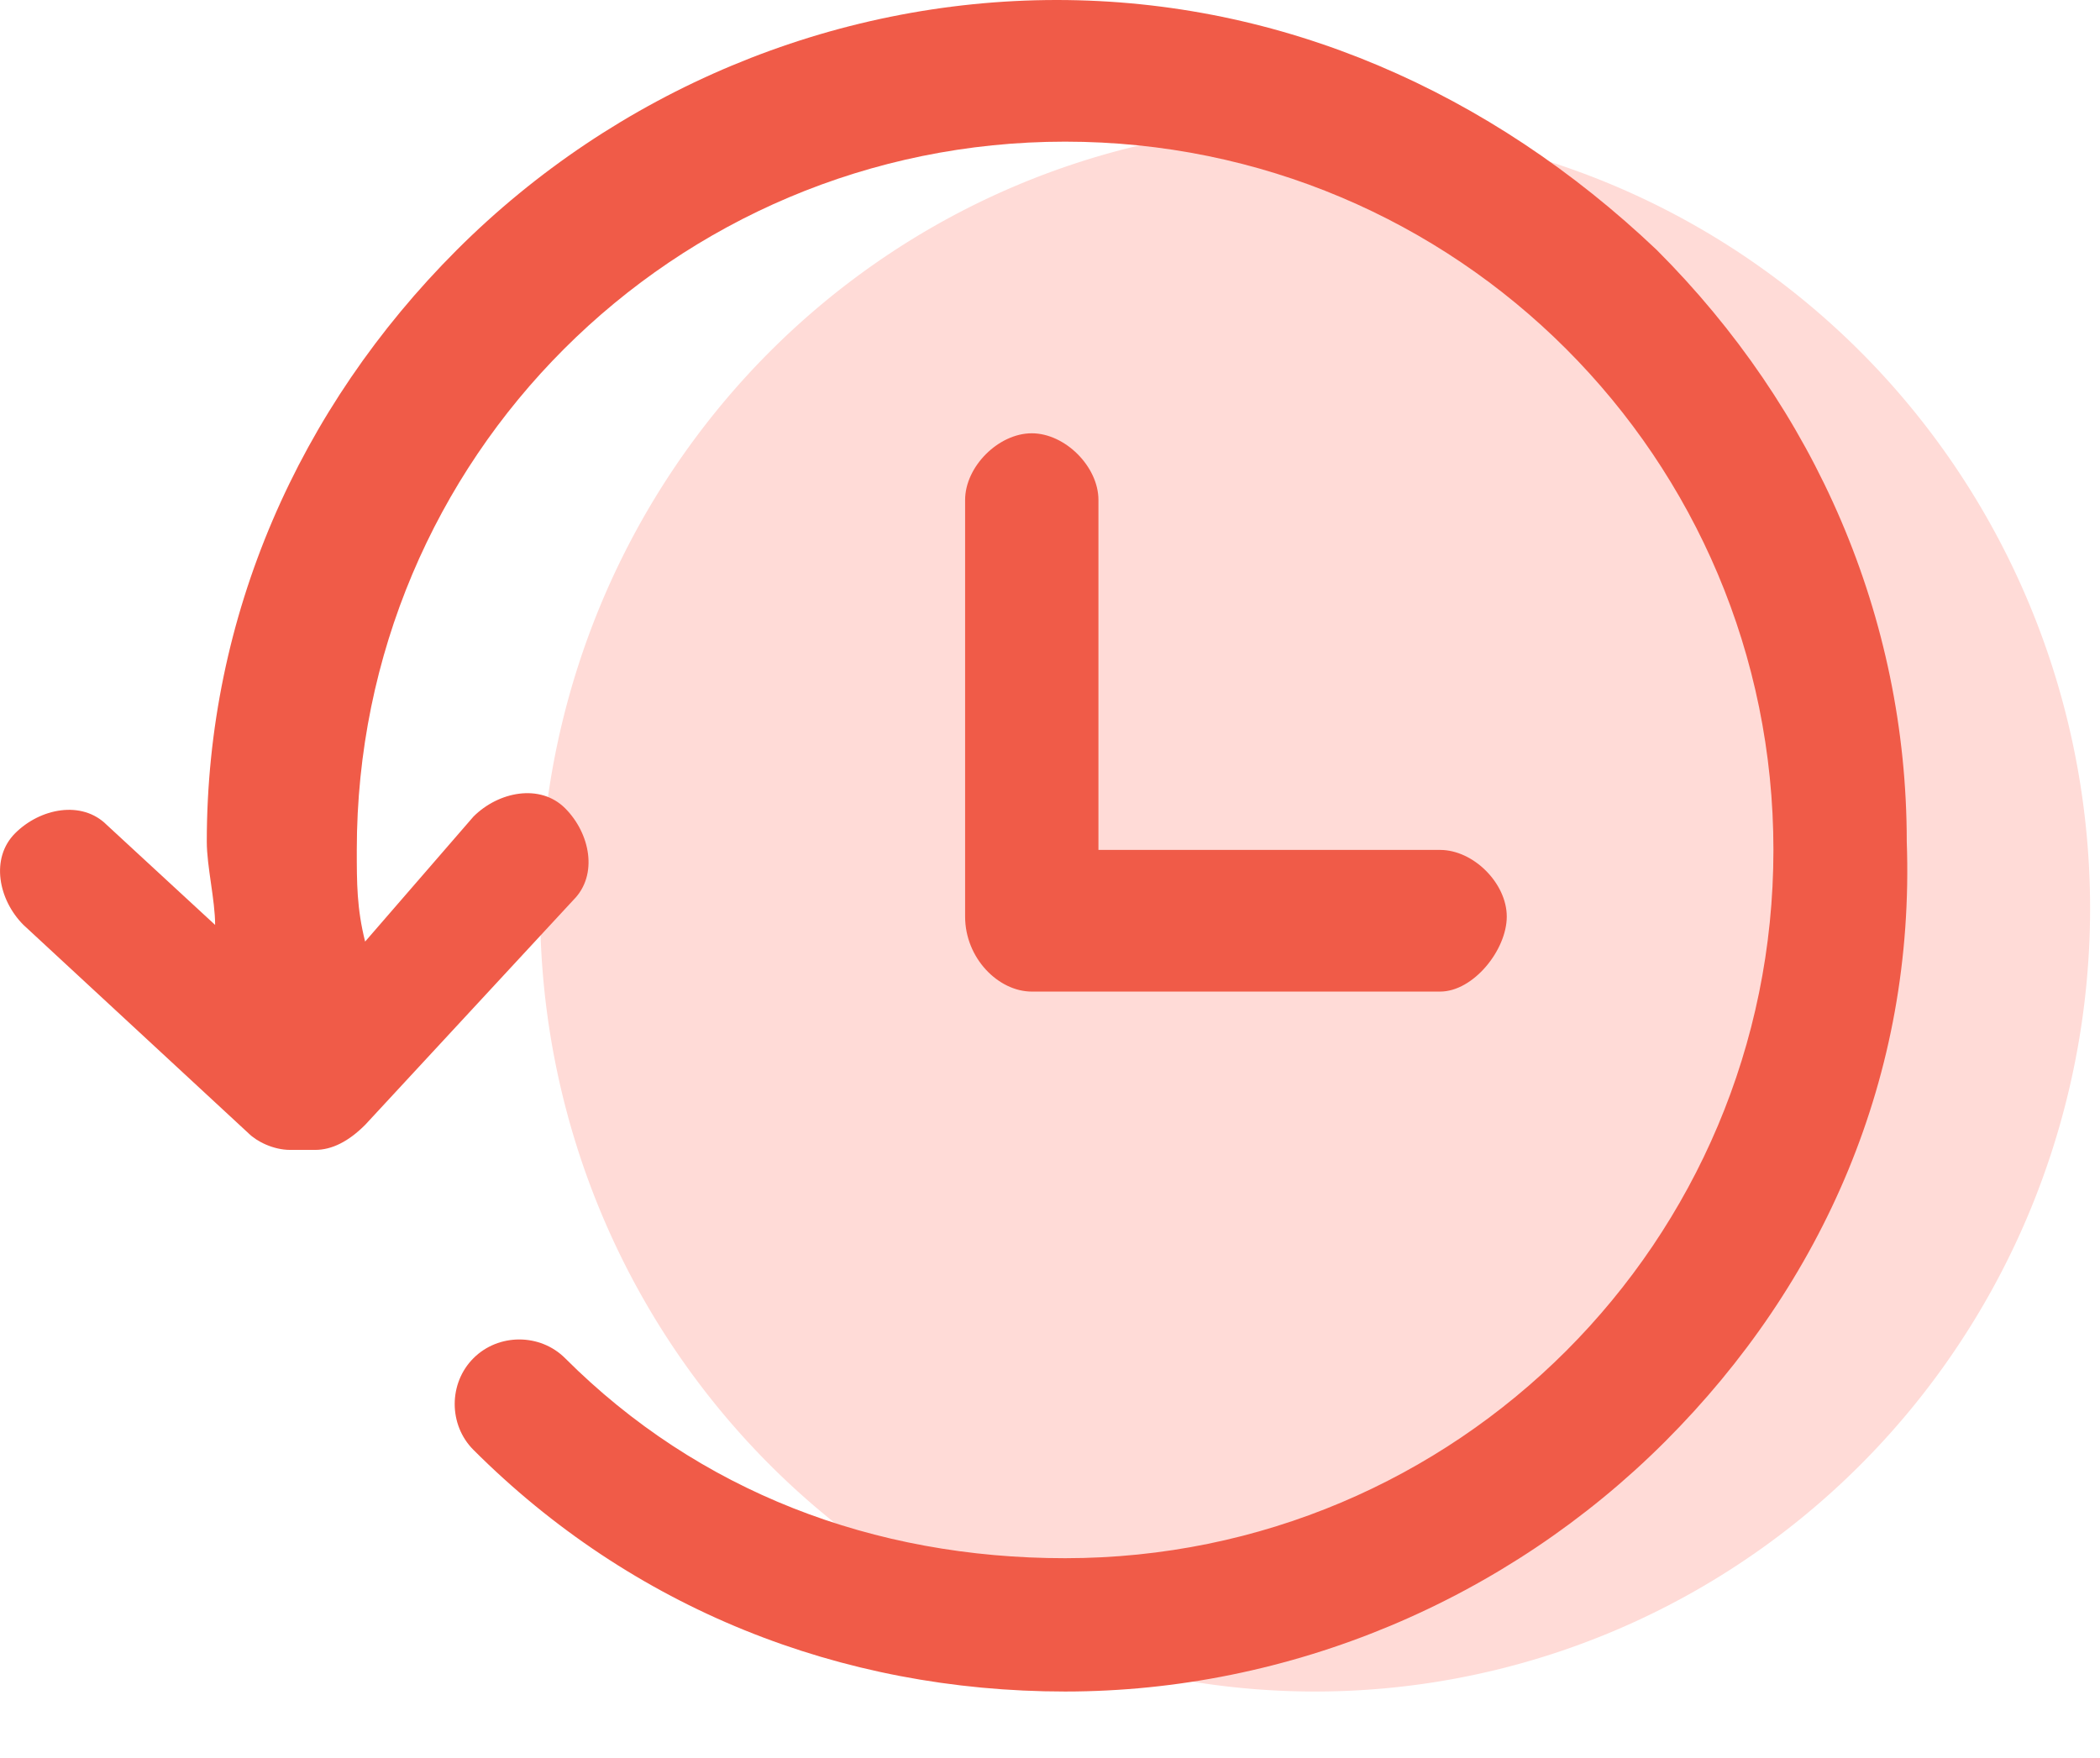 <?xml version="1.0" standalone="no"?><!DOCTYPE svg PUBLIC "-//W3C//DTD SVG 1.1//EN" "http://www.w3.org/Graphics/SVG/1.1/DTD/svg11.dtd"><svg t="1534932430963" class="icon" style="" viewBox="0 0 1223 1024" version="1.1" xmlns="http://www.w3.org/2000/svg" p-id="18490" xmlns:xlink="http://www.w3.org/1999/xlink" width="152.875" height="128"><defs><style type="text/css"></style></defs><path d="M314.554 528.986a456.19 451.336 90 1 0 902.673 0 456.19 451.336 90 1 0-902.673 0Z" fill="#FFDBD7" p-id="18491"></path><path d="M969.72 839.583c-92.209 92.209-218.389 145.592-349.422 145.592s-252.36-48.531-344.569-140.739c-14.559-14.559-14.559-38.825 0-53.384 14.559-14.559 38.825-14.559 53.384 0 77.649 77.649 179.564 116.474 291.185 116.474 228.095 0 412.512-184.417 412.512-412.512s-184.417-412.512-412.512-412.512-412.512 184.417-412.512 412.512c0 19.412 0 33.972 4.853 53.384l63.09-72.796c14.559-14.559 38.825-19.412 53.384-4.853 14.559 14.559 19.412 38.825 4.853 53.384l-121.327 131.033c-9.706 9.706-19.412 14.559-29.118 14.559H168.961c-9.706 0-19.412-4.853-24.265-9.706l-131.033-121.327c-14.559-14.559-19.412-38.825-4.853-53.384 14.559-14.559 38.825-19.412 53.384-4.853l63.09 58.237c0-14.559-4.853-33.972-4.853-48.531 0-131.033 53.384-252.36 145.592-344.569 92.209-92.209 218.389-145.592 349.422-145.592s252.36 53.384 349.422 145.592c92.209 92.209 145.592 213.536 145.592 344.569 4.853 135.886-48.531 257.213-140.739 349.422m-330.009-548.398v203.829h198.976c19.412 0 38.825 19.412 38.825 38.825s-19.412 43.678-38.825 43.678h-237.801c-19.412 0-38.825-19.412-38.825-43.678v-242.654c0-19.412 19.412-38.825 38.825-38.825s38.825 19.412 38.825 38.825" fill="#F05B48" p-id="18492"></path></svg>